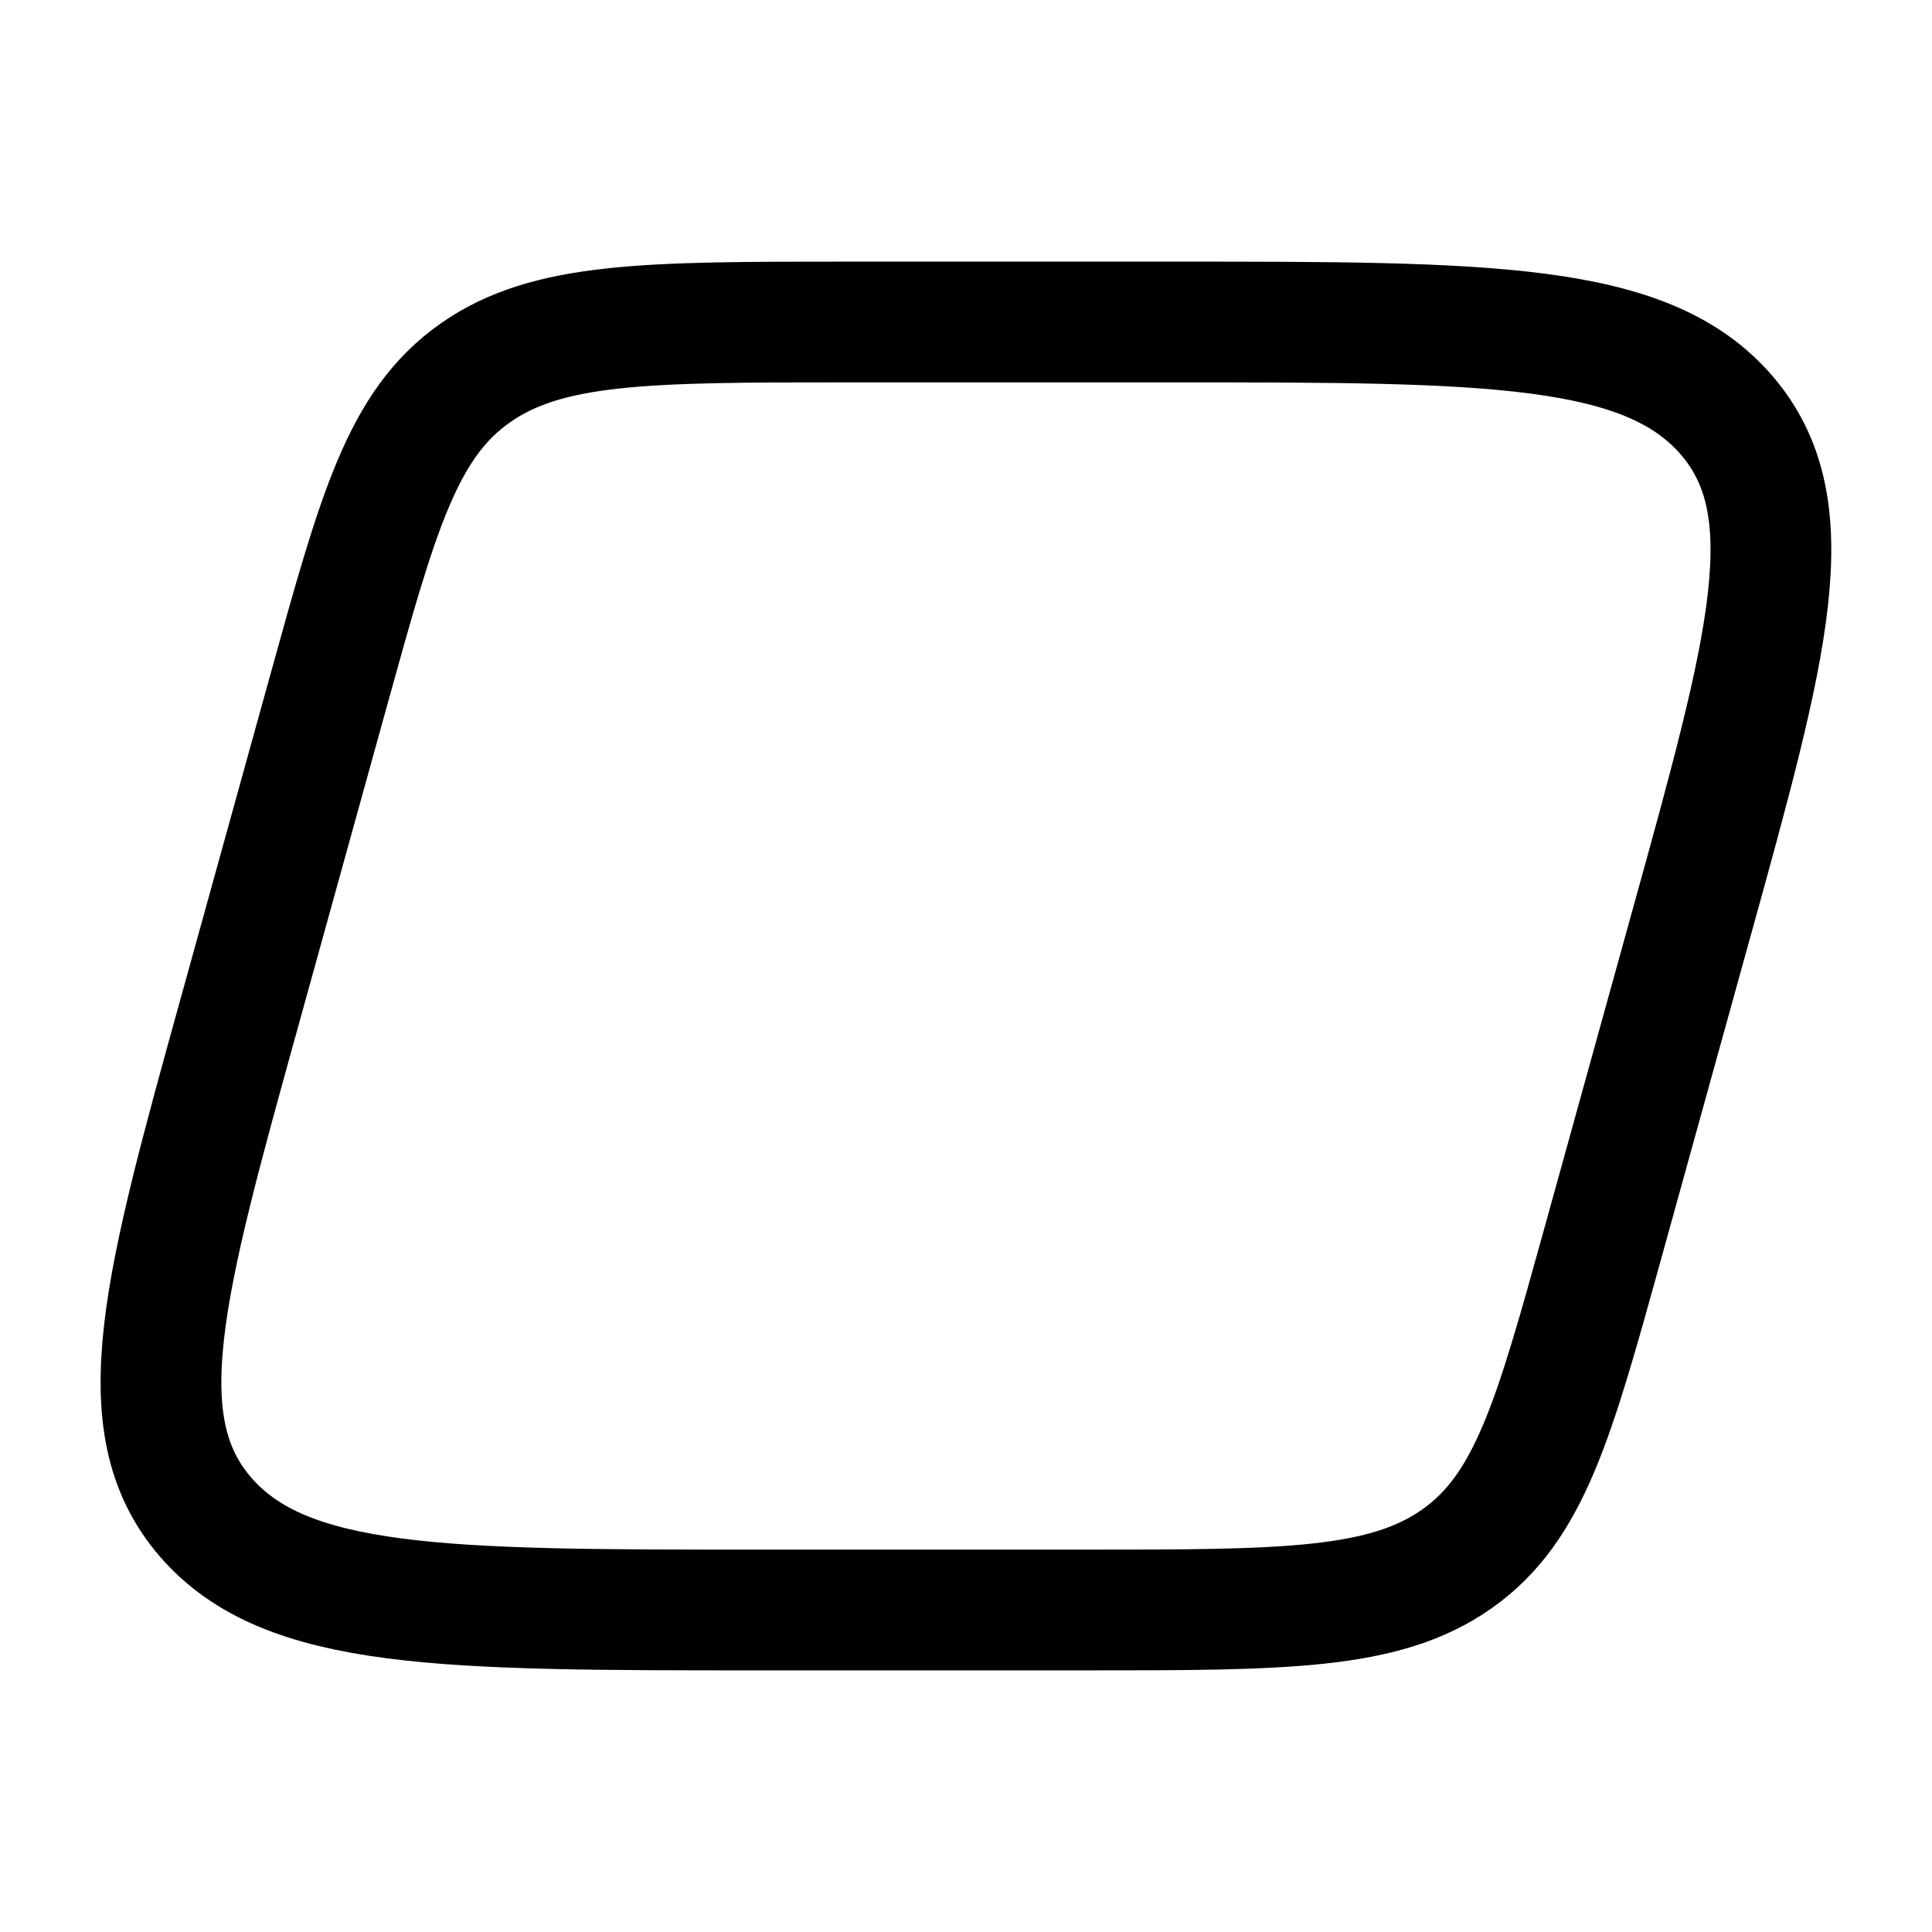 <svg xmlns="http://www.w3.org/2000/svg" width="3em" height="3em" viewBox="0 0 24 24"><path fill="none" stroke="currentColor" stroke-linecap="round" stroke-linejoin="round" stroke-width="1.5" d="M4.091 8.545c.605-2.183.907-3.274 1.81-3.91C6.801 4 8.048 4 10.541 4h4.024c3.92 0 5.88 0 6.88 1.154c.997 1.154.522 2.87-.429 6.301l-1.108 4c-.605 2.183-.907 3.274-1.81 3.91c-.901.635-2.148.635-4.641.635H9.434c-3.92 0-5.88 0-6.88-1.154c-.998-1.154-.522-2.87.429-6.301z" color="currentColor"/></svg>